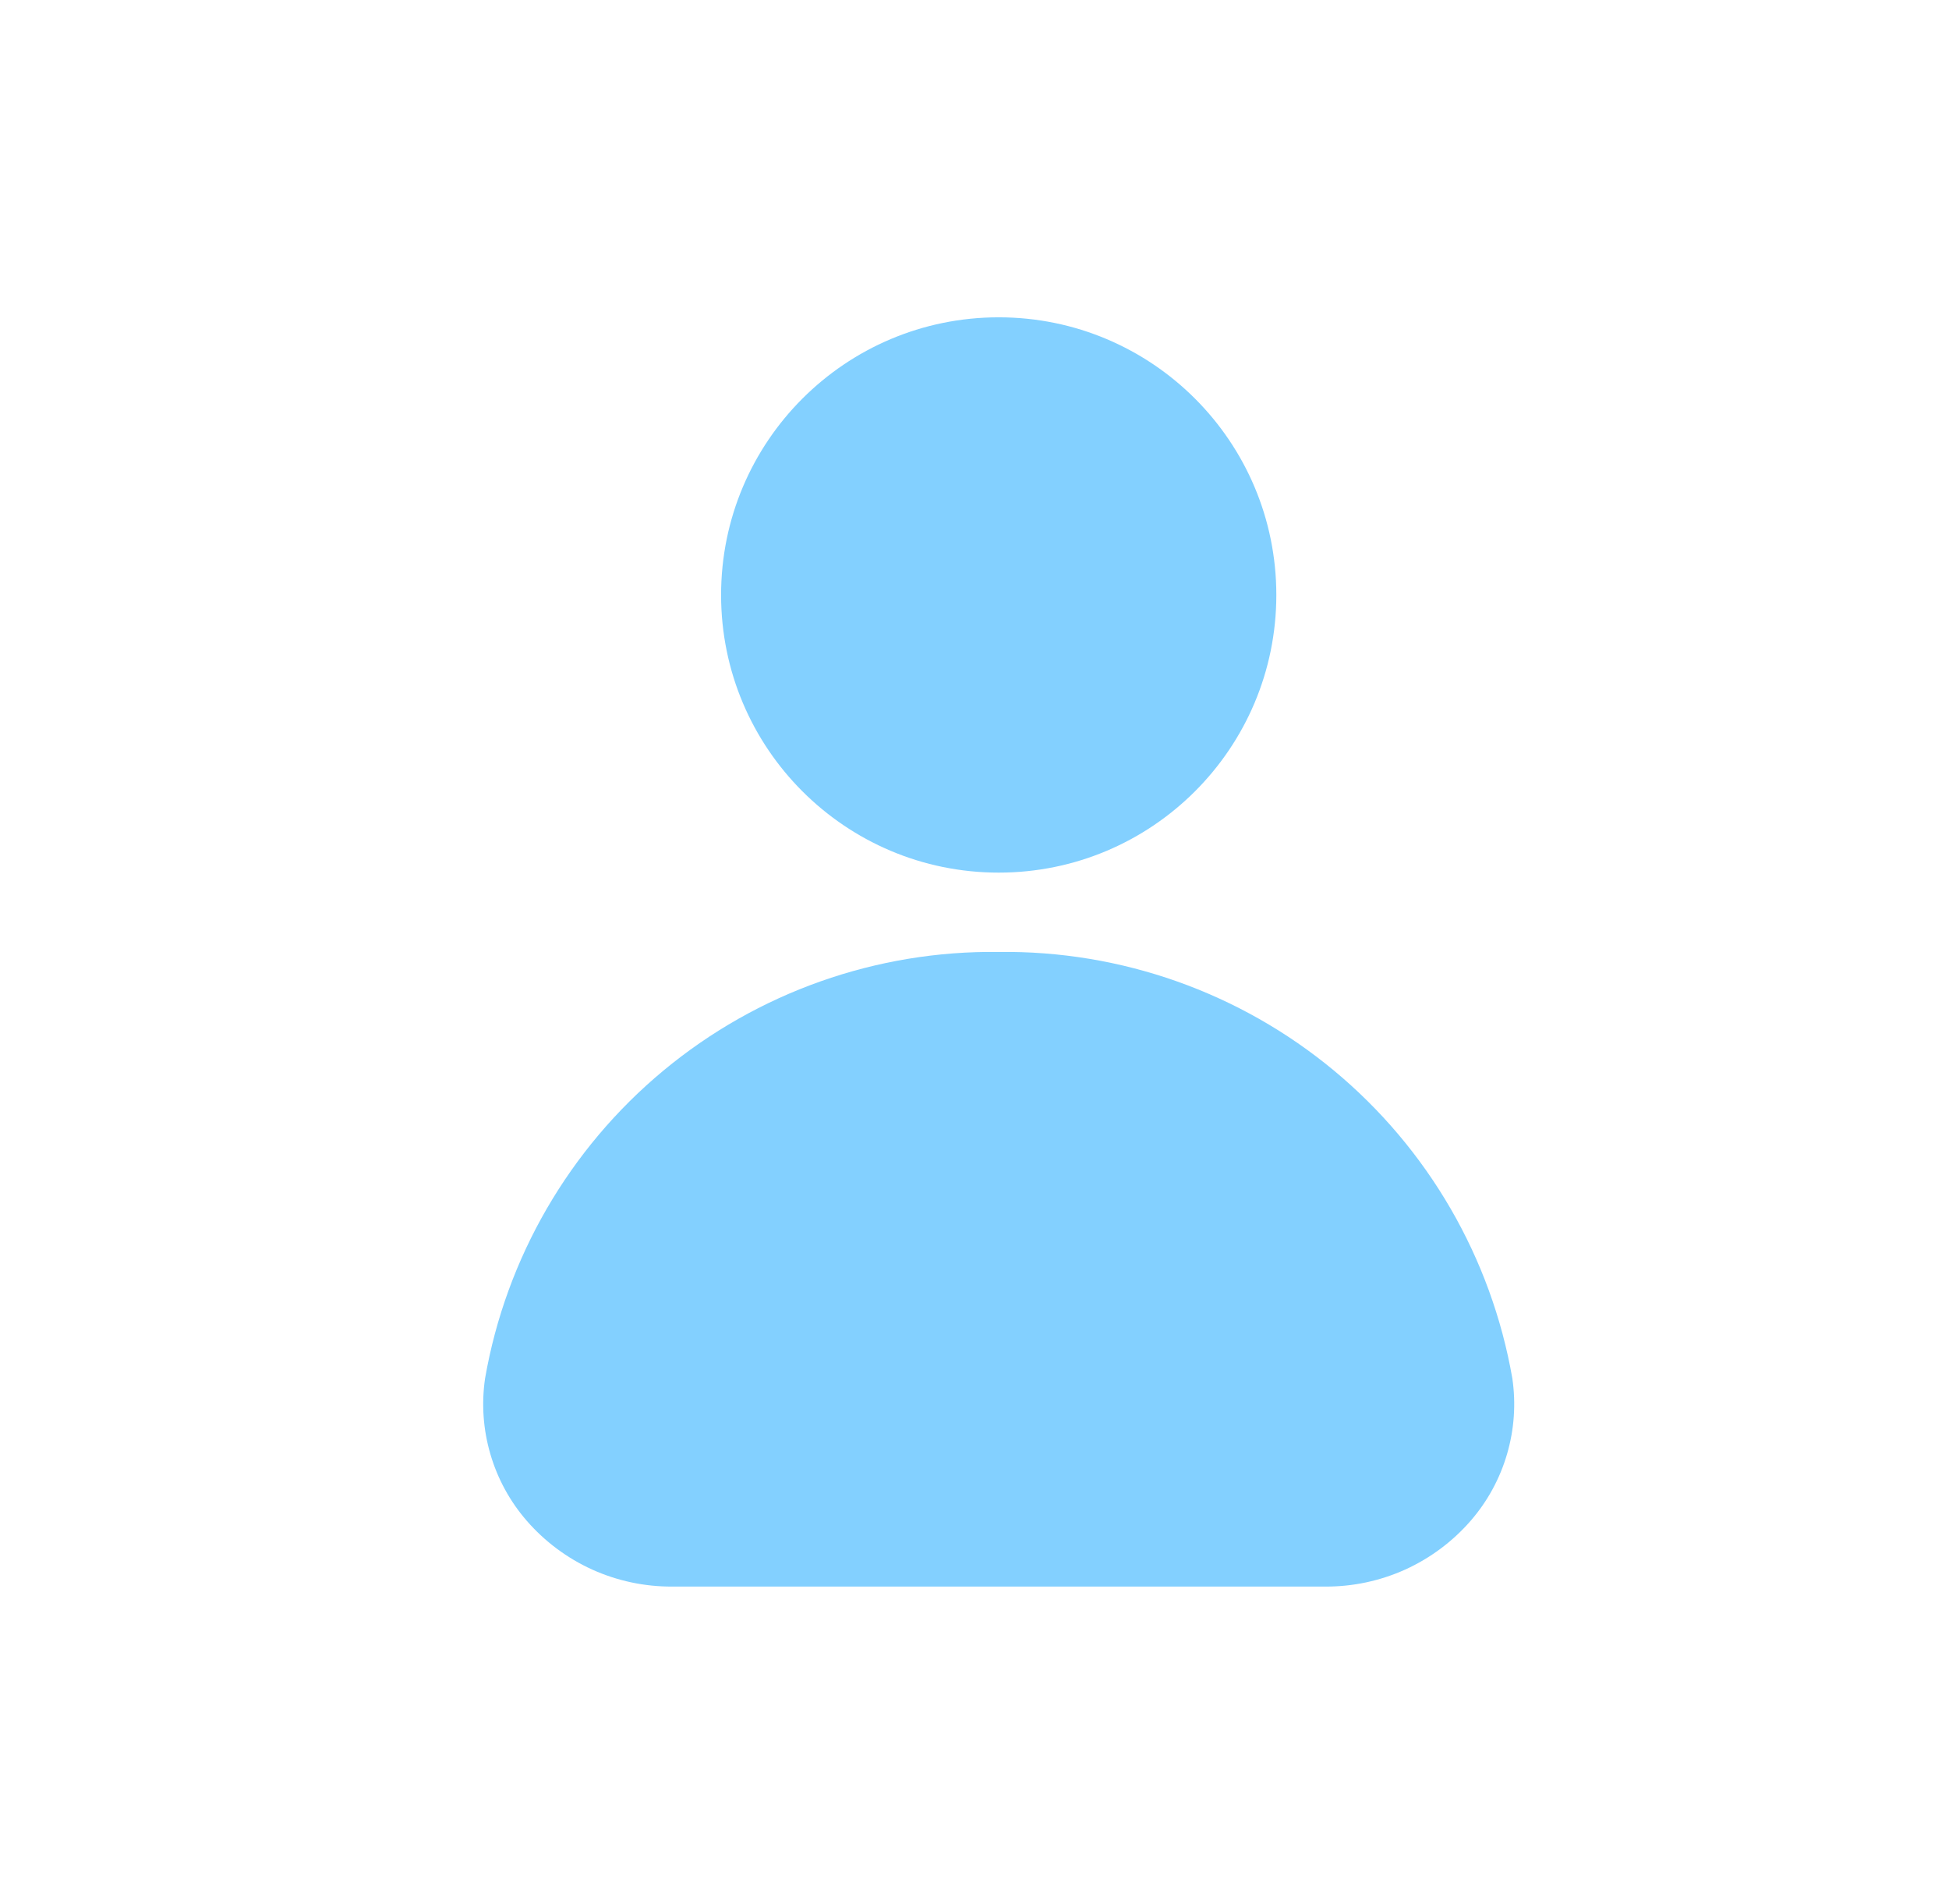 <svg width="43" height="42" viewBox="0 0 43 42" fill="none" xmlns="http://www.w3.org/2000/svg">
<path d="M22.034 19.25C25.417 19.25 28.159 16.508 28.159 13.125C28.159 9.742 25.417 7 22.034 7C18.651 7 15.909 9.742 15.909 13.125C15.909 16.508 18.651 19.25 22.034 19.25Z" fill="#83D0FF"/>
<path d="M33.366 30.407C32.903 27.749 31.508 25.342 29.432 23.618C27.355 21.894 24.733 20.966 22.034 21C19.335 20.966 16.713 21.894 14.636 23.618C12.56 25.342 11.165 27.749 10.702 30.407C10.62 30.966 10.66 31.536 10.819 32.078C10.977 32.62 11.251 33.122 11.621 33.548C12.02 34.007 12.513 34.374 13.066 34.625C13.62 34.875 14.221 35.003 14.829 35H29.239C29.847 35.003 30.448 34.875 31.002 34.625C31.555 34.374 32.048 34.007 32.447 33.548C32.817 33.122 33.091 32.62 33.249 32.078C33.408 31.536 33.448 30.966 33.366 30.407Z" fill="#83D0FF"/>
</svg>
